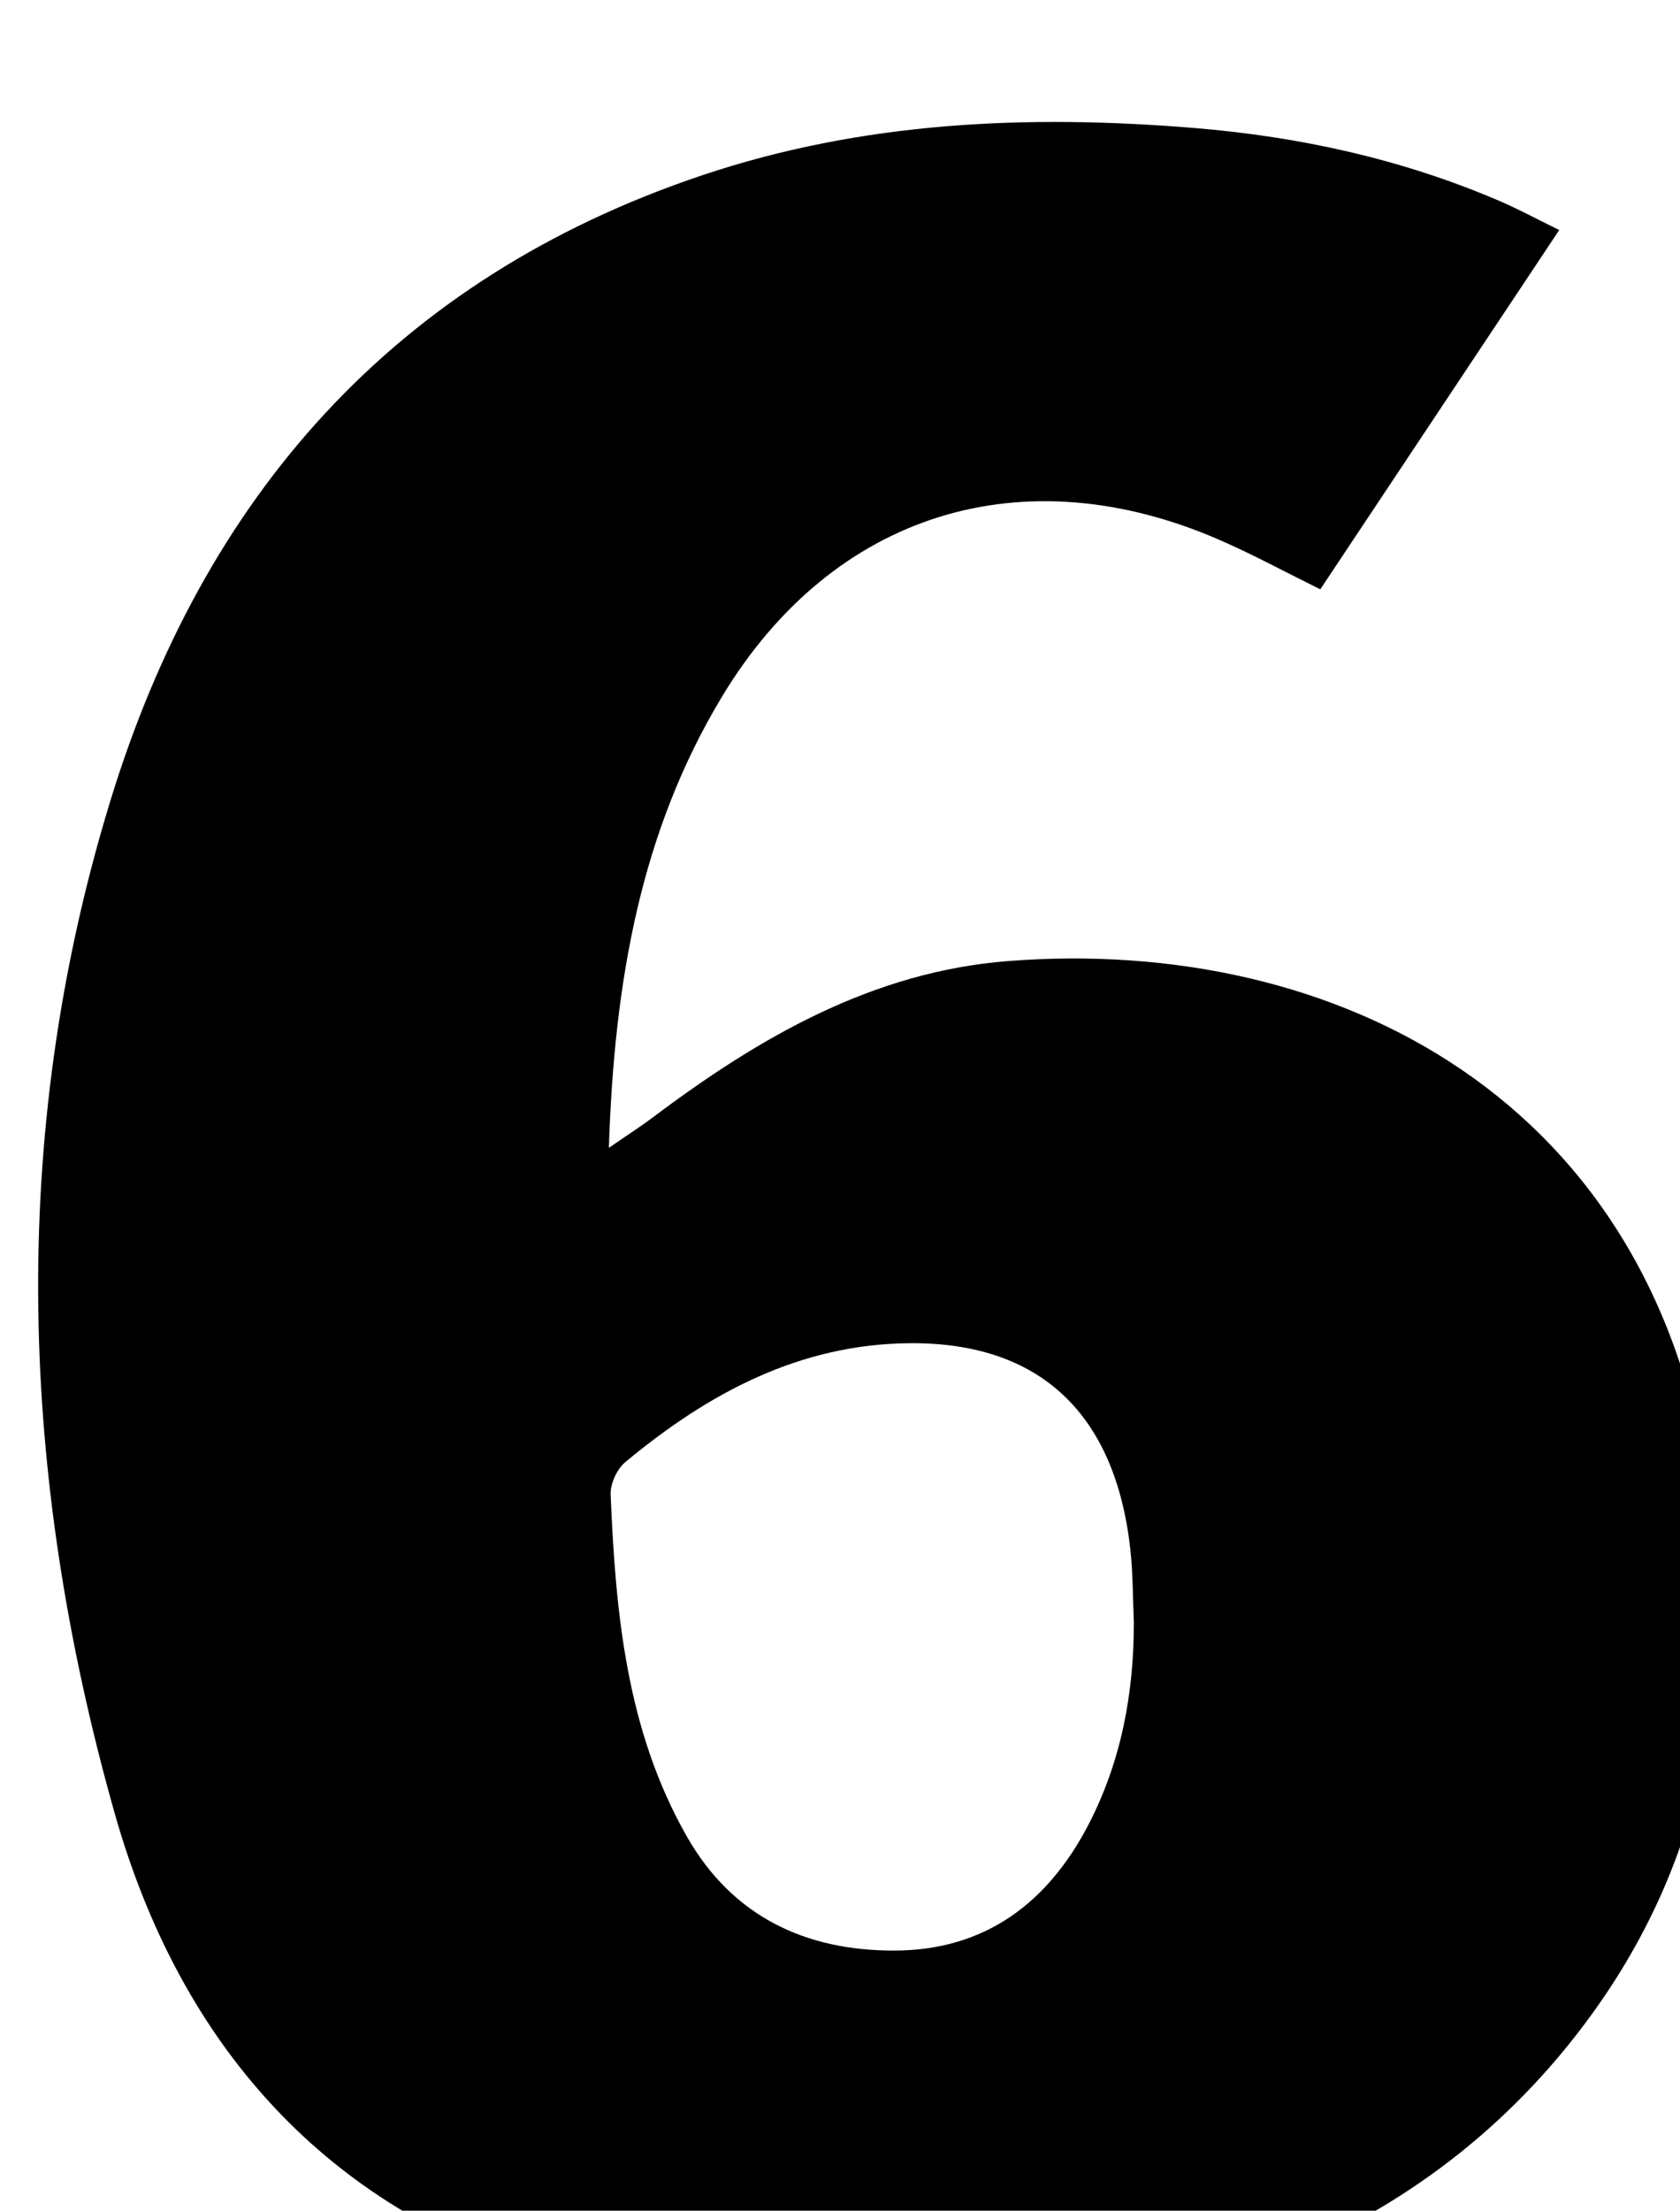 <?xml version="1.0" encoding="iso-8859-1"?>
<!-- Generator: Adobe Illustrator 25.2.1, SVG Export Plug-In . SVG Version: 6.00 Build 0)  -->
<svg version="1.1" xmlns="http://www.w3.org/2000/svg" xmlns:xlink="http://www.w3.org/1999/xlink" x="0px" y="0px"
	 viewBox="0 0 151.495 199.217" style="enable-background:new 0 0 151.495 199.217;" xml:space="preserve">
<g>
	<path d="M140.603,20.731c-7.282,10.943-14.347,21.559-21.545,32.376c-3.158-1.557-6.043-3.123-9.039-4.431
		C92.23,40.91,75.1,46.217,65.106,62.78c-7.341,12.166-9.714,25.669-10.2,40.658c1.762-1.215,2.904-1.945,3.985-2.757
		c9.575-7.2,19.807-13.122,32.02-14.074c29.537-2.304,58.593,12.43,63.308,48.336c2.475,18.845-1.328,35.755-13.664,50.391
		c-7.911,9.386-17.944,15.876-29.534,19.757c-21.628,7.243-43.316,6.713-64.622-1.067c-19.146-6.992-30.698-21.655-36.07-40.66
		C1.792,133.16,0.66,102.549,9.929,72.238c8.395-27.452,25.582-47.098,53.35-56.429c14.456-4.858,29.357-5.515,44.431-4.273
		c9.525,0.785,18.739,2.809,27.537,6.586C136.893,18.828,138.474,19.688,140.603,20.731z M102.245,146.137
		c-0.098-2.162-0.077-4.337-0.313-6.483c-1.35-12.263-8.155-18.677-19.827-18.61c-10.006,0.057-18.254,4.52-25.714,10.711
		c-0.757,0.628-1.367,1.963-1.326,2.94c0.444,10.681,1.433,21.284,6.89,30.833c4.12,7.209,10.726,10.278,18.735,10.25
		c8.105-0.027,13.779-4.27,17.446-11.317C101.118,158.728,102.258,152.558,102.245,146.137z"/>
</g>
</svg>

